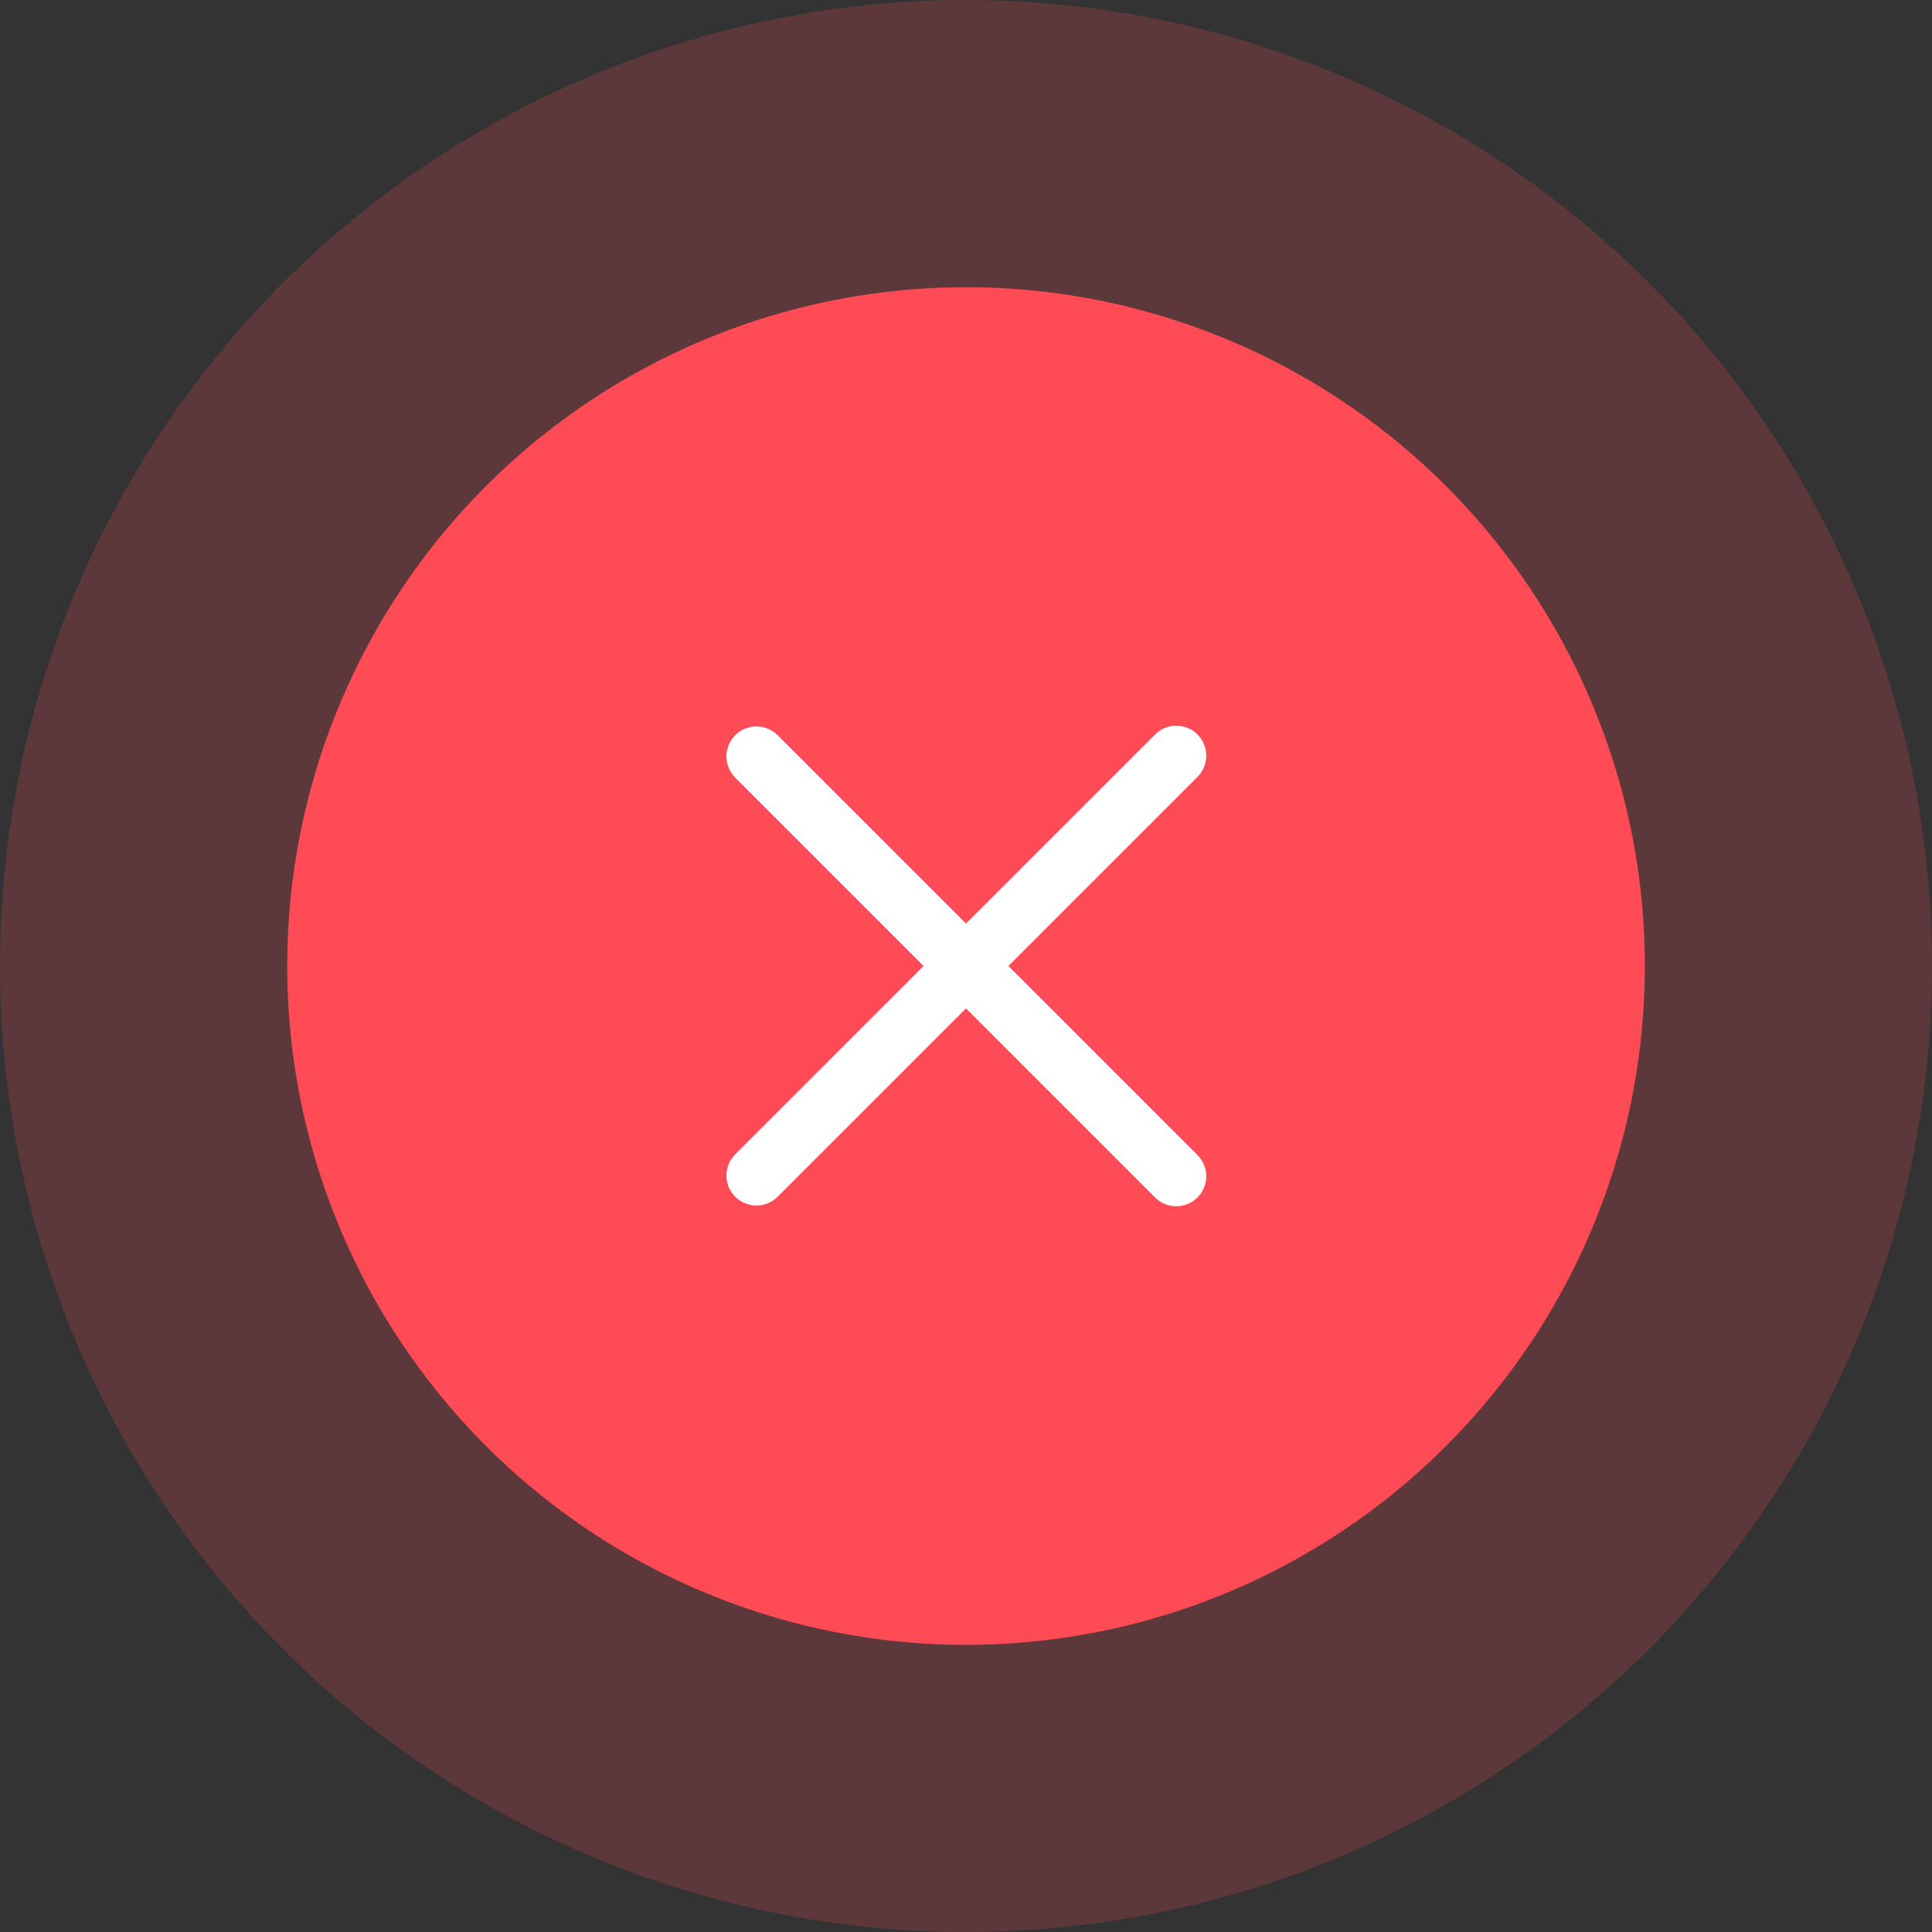 <svg width="102" height="102" viewBox="0 0 102 102" fill="none" xmlns="http://www.w3.org/2000/svg">
<rect x="0" y="0" width="102" height="102" fill="#333333" stroke="none"/>
<circle opacity="0.2" cx="51" cy="51" r="51" fill="#FF4B55"/>
<circle cx="51.002" cy="51.002" r="35.838" fill="#FF4B55"/>
<path d="M38.796 60.962L48.76 50.999L38.796 41.035C38.508 40.736 38.348 40.336 38.352 39.921C38.355 39.506 38.522 39.109 38.815 38.815C39.109 38.522 39.506 38.355 39.921 38.352C40.336 38.348 40.736 38.508 41.035 38.796L50.999 48.76L60.963 38.796C61.109 38.645 61.283 38.524 61.477 38.441C61.67 38.358 61.878 38.314 62.088 38.313C62.298 38.311 62.507 38.351 62.701 38.43C62.896 38.51 63.072 38.628 63.221 38.776C63.37 38.925 63.487 39.102 63.567 39.296C63.647 39.491 63.687 39.699 63.685 39.91C63.683 40.12 63.639 40.328 63.556 40.521C63.473 40.714 63.353 40.889 63.202 41.035L53.238 50.999L63.202 60.962C63.353 61.109 63.473 61.283 63.556 61.477C63.639 61.67 63.683 61.877 63.685 62.088C63.687 62.298 63.647 62.506 63.567 62.701C63.487 62.896 63.37 63.072 63.221 63.221C63.072 63.37 62.896 63.487 62.701 63.567C62.507 63.647 62.298 63.687 62.088 63.685C61.878 63.683 61.67 63.639 61.477 63.556C61.283 63.473 61.109 63.353 60.963 63.201L50.999 53.237L41.035 63.201C40.736 63.49 40.336 63.649 39.921 63.646C39.506 63.642 39.109 63.476 38.815 63.182C38.522 62.889 38.355 62.491 38.352 62.076C38.348 61.661 38.508 61.261 38.796 60.962Z" fill="white"/>
</svg>
